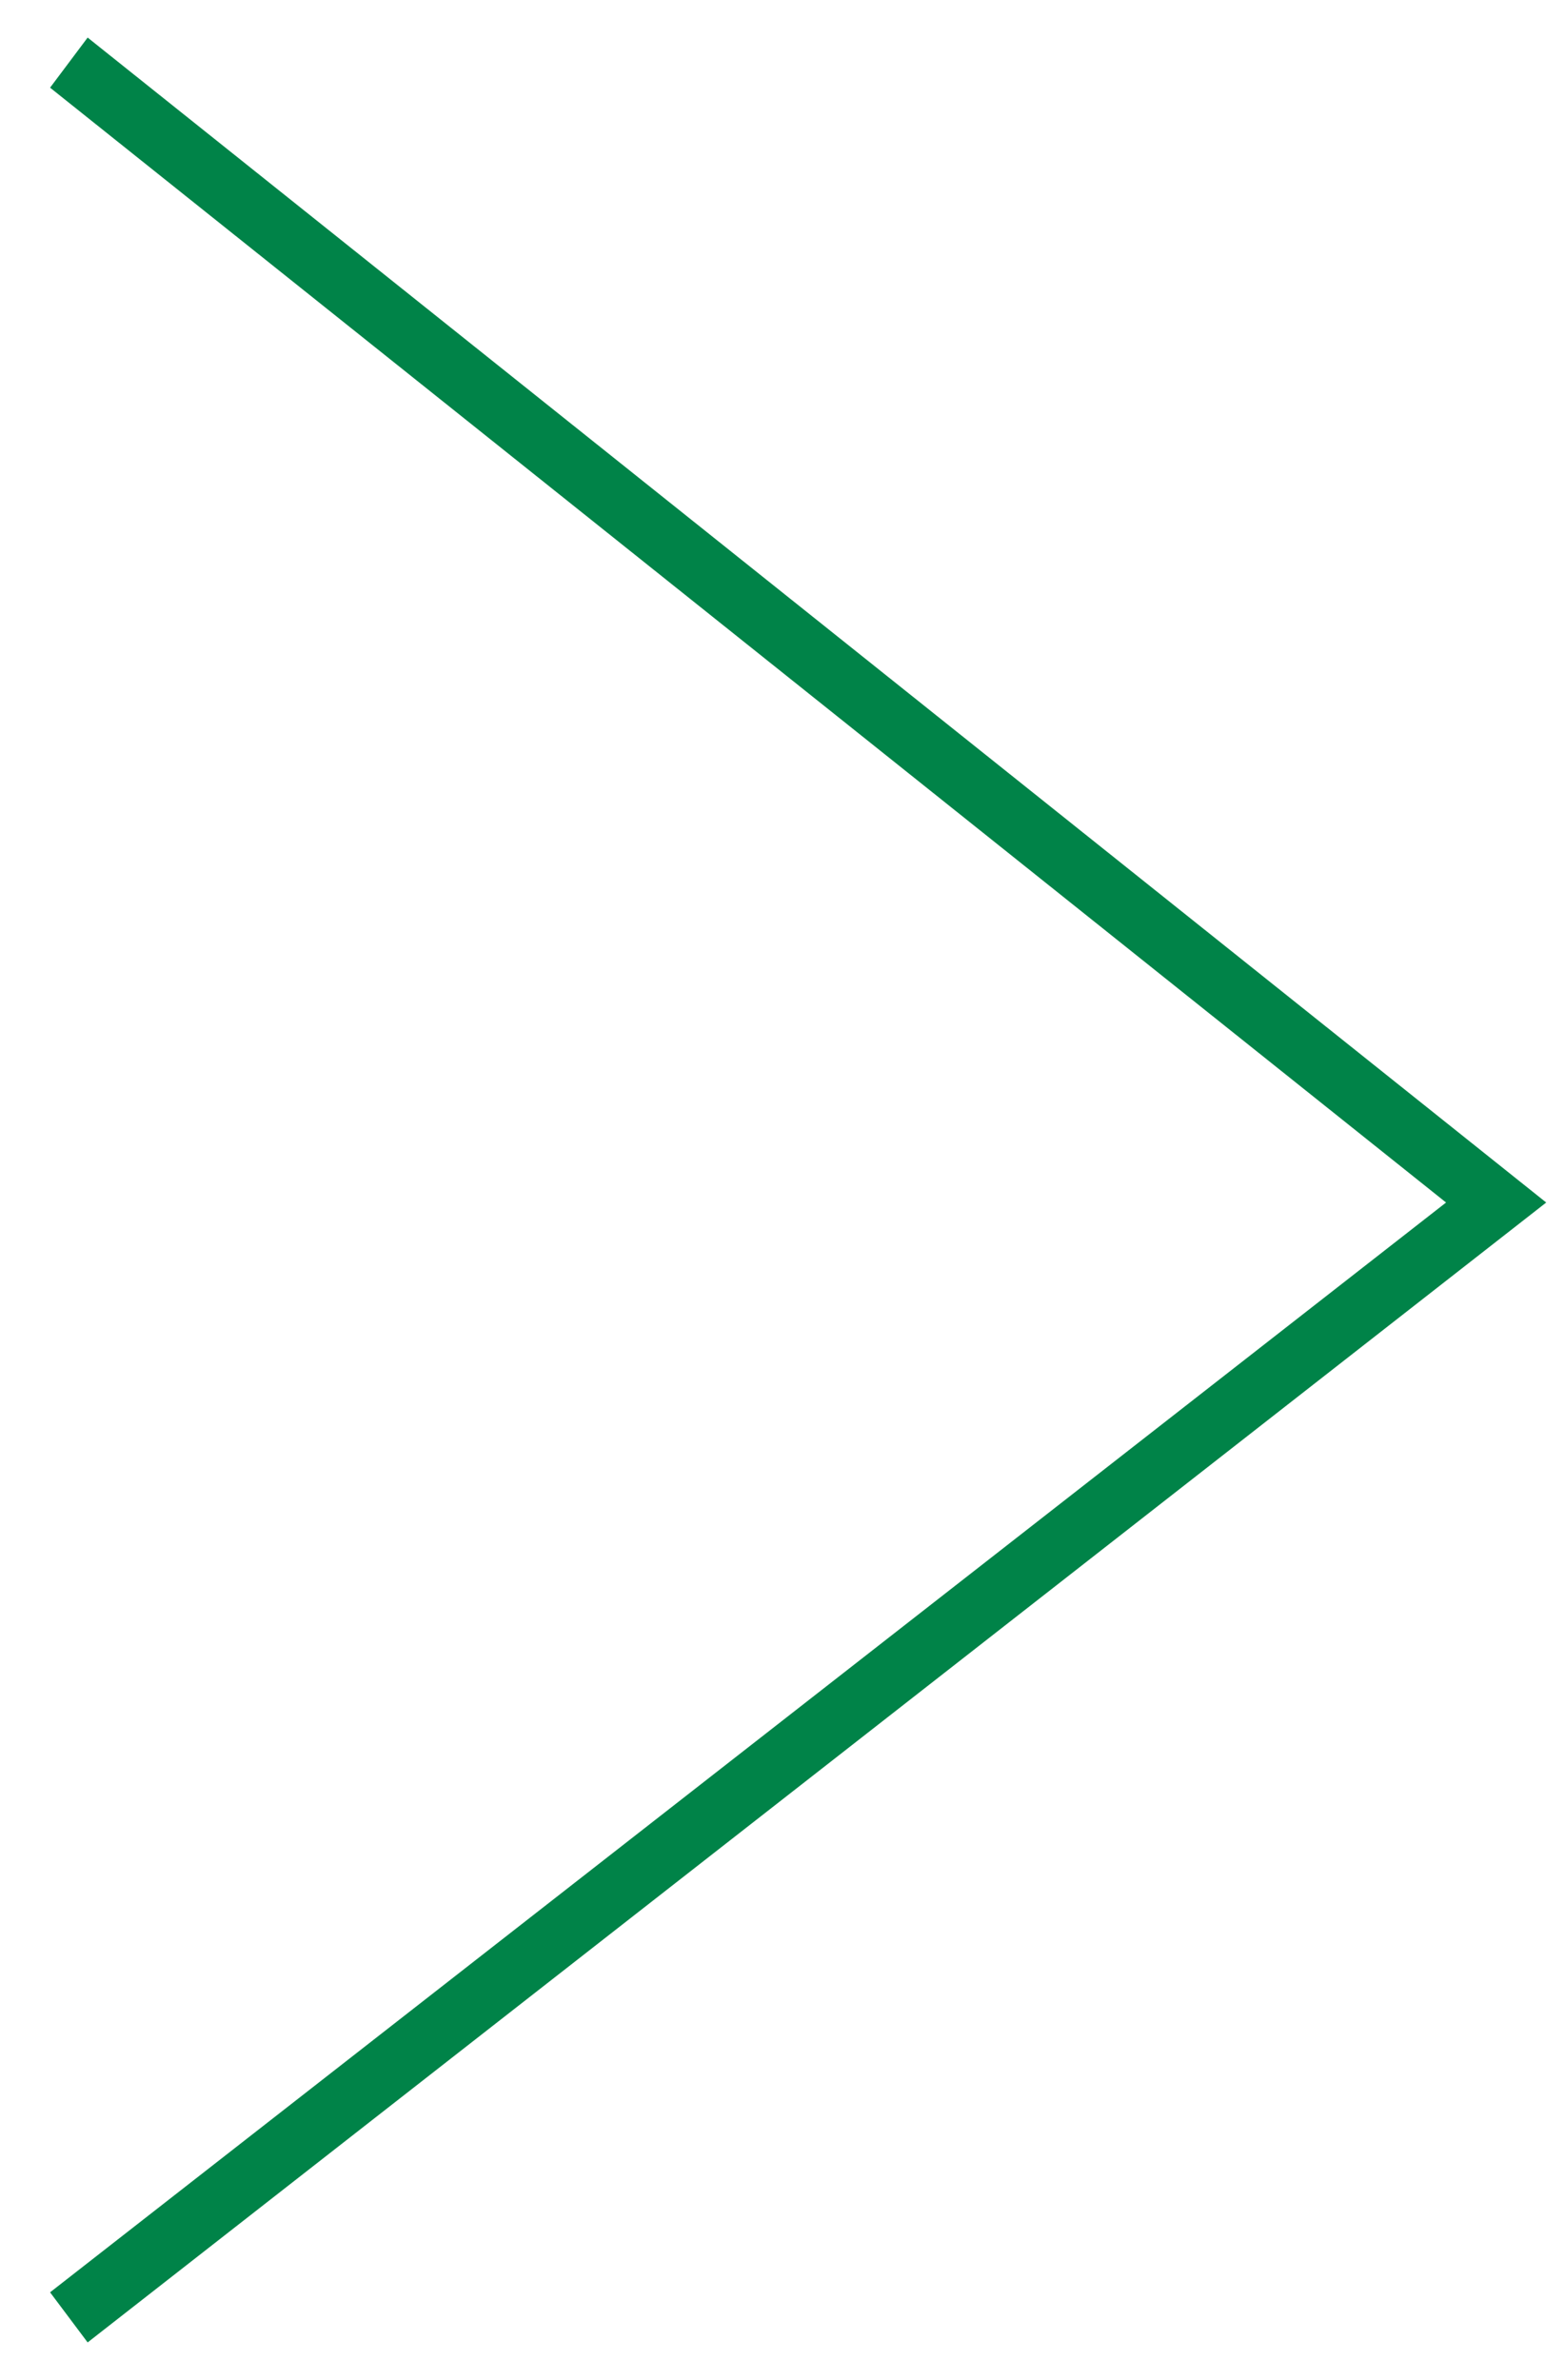 <?xml version="1.0" encoding="utf-8"?>
<!-- Generator: Adobe Illustrator 19.1.0, SVG Export Plug-In . SVG Version: 6.00 Build 0)  -->
<svg version="1.1" id="Layer_1" xmlns="http://www.w3.org/2000/svg" xmlns:xlink="http://www.w3.org/1999/xlink" x="0px" y="0px"
	 viewBox="-2 -9 25 38" style="enable-background:new -2 -9 25 38;" xml:space="preserve">
<style type="text/css">
	.st0{fill:#008348;}
</style>
<polygon class="st0" points="-0.6,28.4 -1.2,27.6 21.1,10.2 -1.2,-7.6 -0.6,-8.4 22.7,10.2 "/>
</svg>
